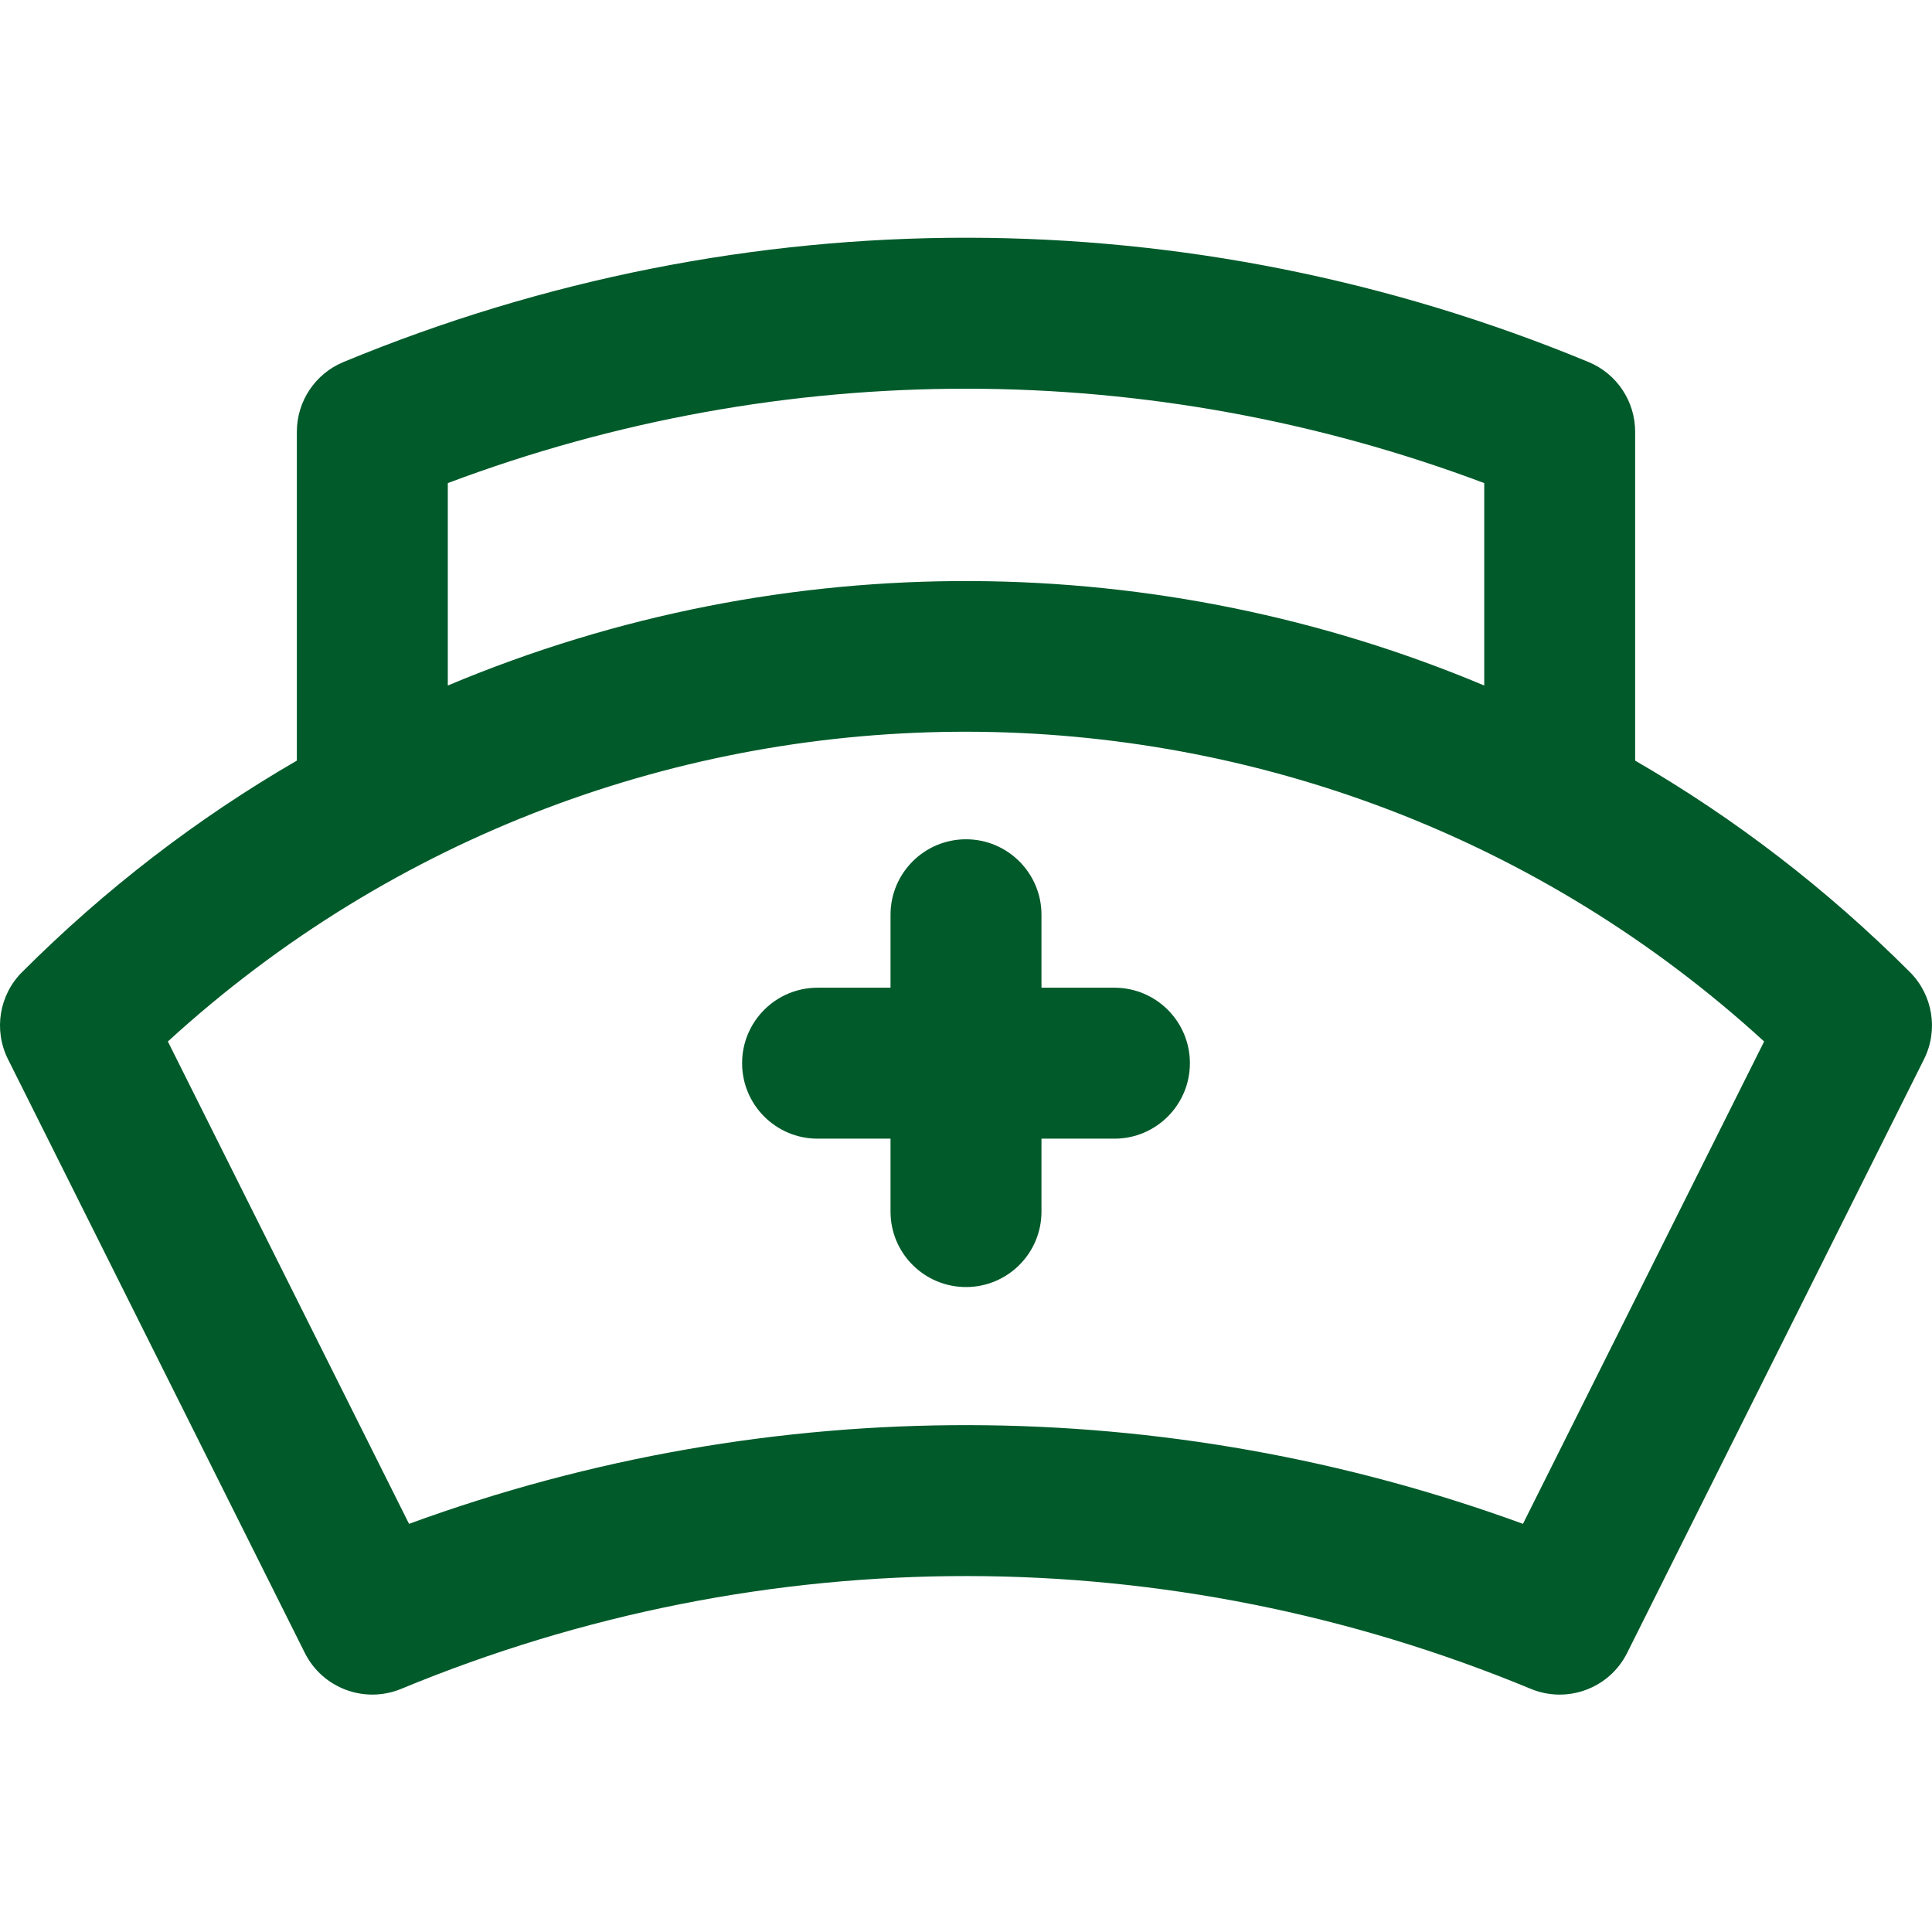 <svg width="46" height="46" viewBox="0 0 46 46" fill="none" xmlns="http://www.w3.org/2000/svg">
<g clip-path="url(#clip0)">
<path d="M45.474 23.145C43.498 21.169 41.308 19.486 38.932 18.11V10.28C38.932 9.553 38.495 8.898 37.823 8.62C28.359 4.7 17.767 4.648 8.177 8.62C7.505 8.898 7.068 9.553 7.068 10.28V18.11C4.692 19.486 2.502 21.169 0.526 23.145C-0.021 23.691 -0.156 24.527 0.19 25.219L7.257 39.354C7.679 40.197 8.681 40.571 9.552 40.211C18.24 36.612 27.848 36.648 36.448 40.211C37.317 40.57 38.32 40.2 38.742 39.354L45.81 25.219C46.156 24.527 46.02 23.692 45.474 23.145ZM10.662 11.502C18.673 8.489 27.411 8.523 35.339 11.502V16.322C27.64 13.085 18.734 12.927 10.662 16.322V11.502ZM36.261 36.282C27.791 33.187 18.415 33.11 9.739 36.282L3.997 24.797C14.816 14.901 31.322 15.027 42.003 24.797L36.261 36.282ZM28.331 25.314C28.331 26.306 27.526 27.111 26.534 27.111H24.797V28.848C24.797 29.84 23.992 30.644 23 30.644C22.008 30.644 21.203 29.84 21.203 28.848V27.111H19.466C18.474 27.111 17.669 26.306 17.669 25.314C17.669 24.321 18.474 23.517 19.466 23.517H21.203V21.78C21.203 20.788 22.008 19.983 23 19.983C23.992 19.983 24.797 20.788 24.797 21.78V23.517H26.534C27.526 23.517 28.331 24.321 28.331 25.314Z" fill="#005A2A"/>
</g>
<defs>
<clipPath id="clip0">
<rect width="46" height="46" fill="white"/>
</clipPath>
</defs>
</svg>
